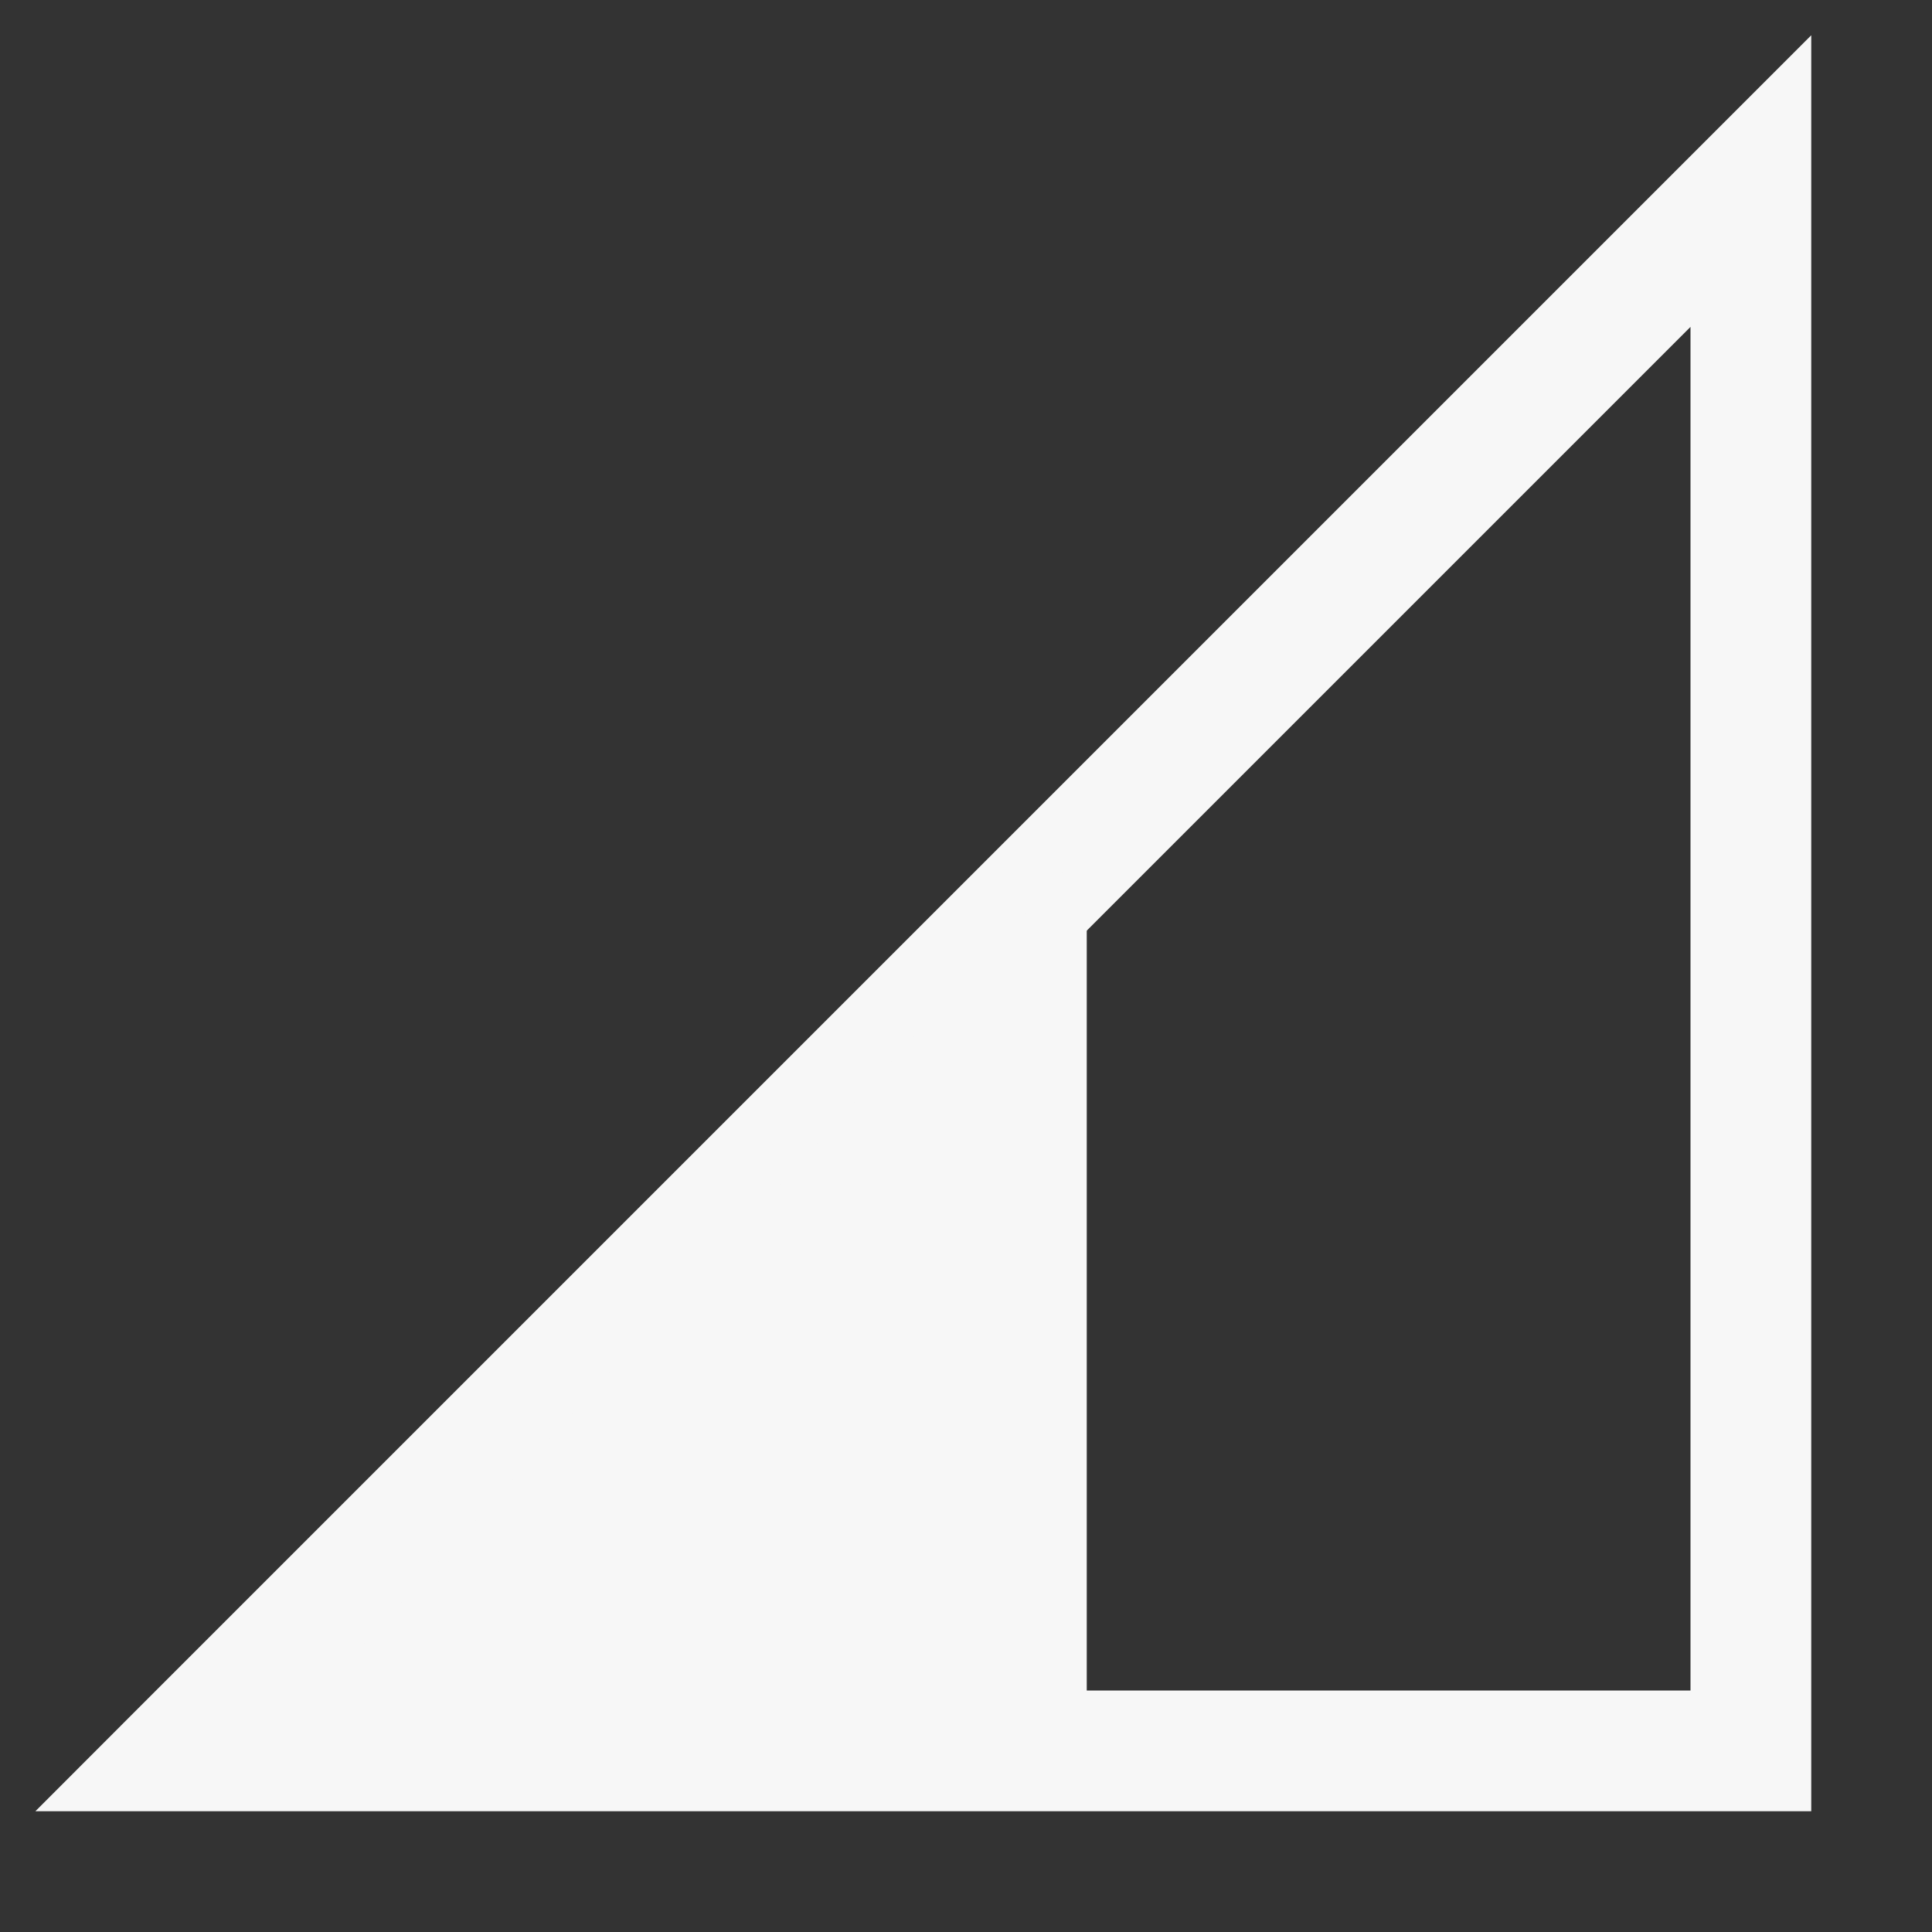 <svg xmlns="http://www.w3.org/2000/svg" width="16" height="16" version="1.1">
 <rect width="100%" height="100%" fill="#333333" stroke="none"/>
 <g label="status" transform="translate(-793,287)">
  <path d="m 808,-272 h -14.707 l 0.853,-0.854 13.854,-13.854 z m -1,-1 v -11.293 l -11.293,11.293 z" style="solid-color:#F7F7F7;fill:#F7F7F7"/>
  <path d="m 802,-272.5 v -7.5 l -6.793,7.5 z" style="solid-color:#F7F7F7;fill:#F7F7F7"/>
 </g>
</svg>
